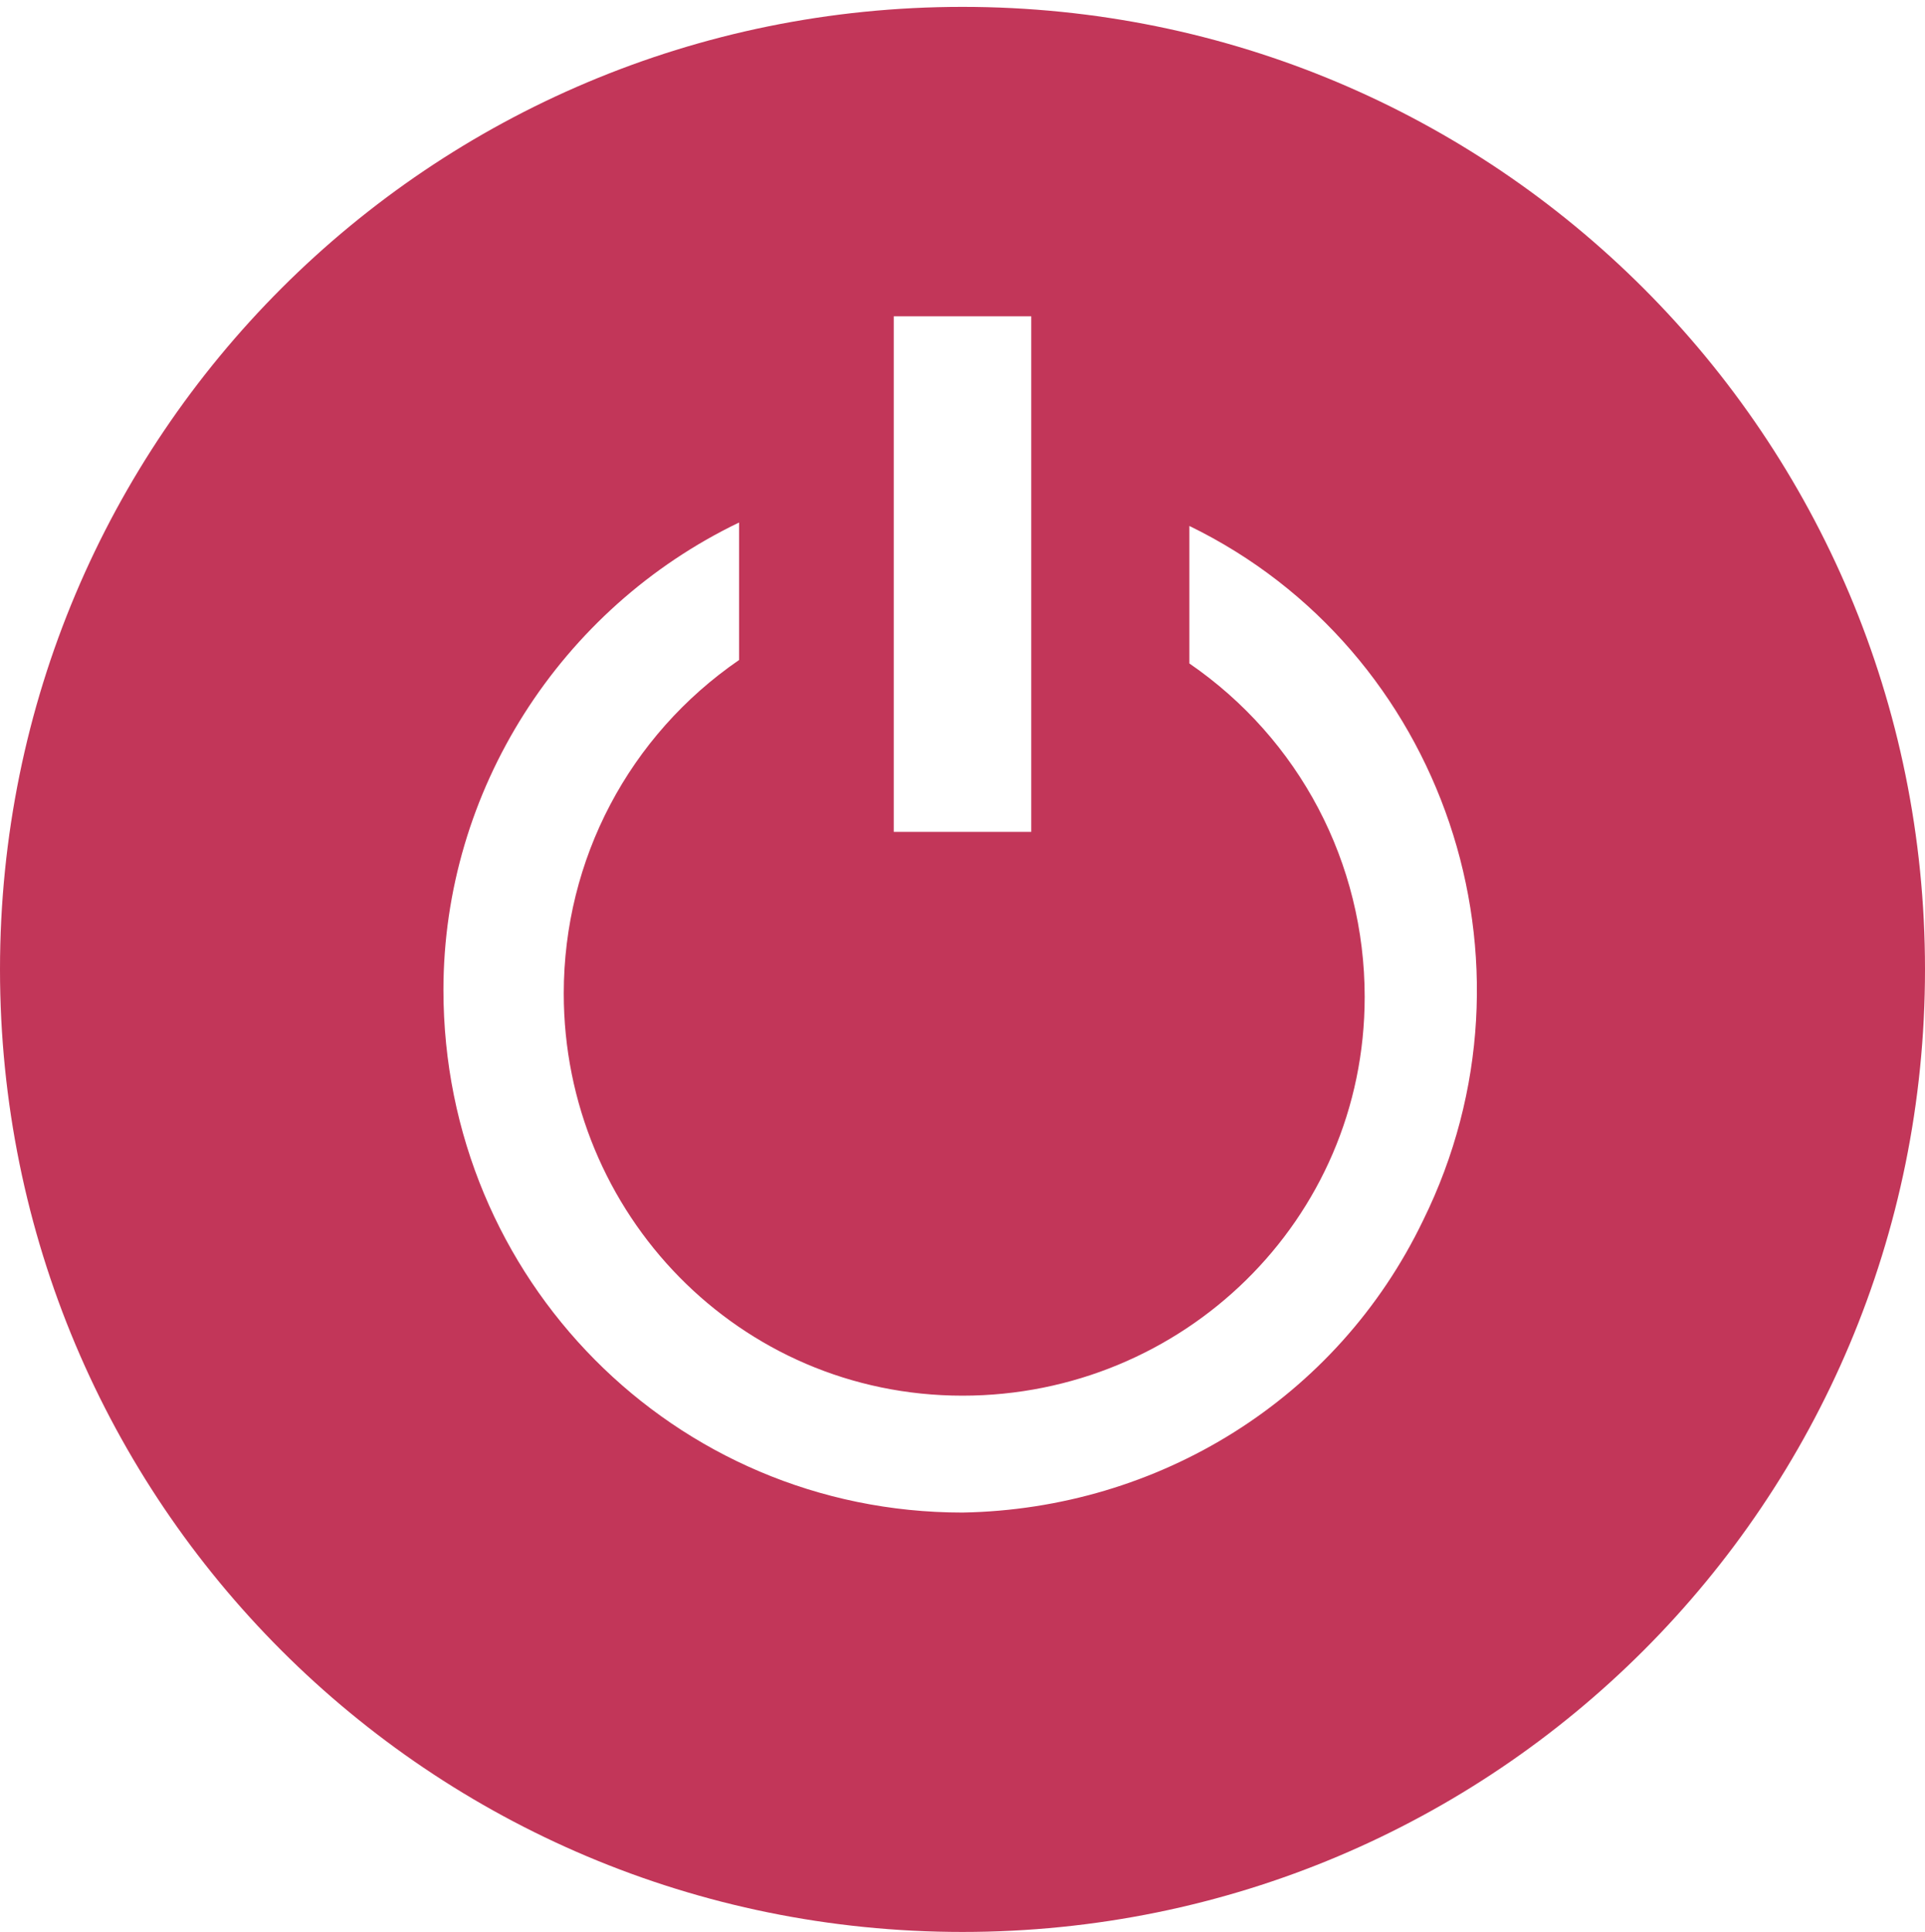 <?xml version="1.0" encoding="utf-8"?>
<!-- Generator: Adobe Illustrator 25.1.0, SVG Export Plug-In . SVG Version: 6.00 Build 0)  -->
<svg version="1.1" id="Layer_1" xmlns="http://www.w3.org/2000/svg" xmlns:xlink="http://www.w3.org/1999/xlink" x="0px" y="0px"
	 viewBox="0 0 56 56.2" style="enable-background:new 0 0 56 56.2;" xml:space="preserve">
<style type="text/css">
	.st0{fill:#C23659;}
</style>
<g id="Layer_2_1_">
	<path class="st0" d="M28,0.2c-15.5,0-28,12.5-28,28s12.5,28,28,28s28-12.5,28-28S43.5,0.2,28,0.2z M26,9.2h4v15h-4V9.2z M28,44
		c-8.4,0-15.1-6.8-15.1-15.2c0-5.8,3.4-11.1,8.6-13.6v4c-3.2,2.2-5.1,5.8-5.1,9.7c0,6.4,5.1,11.7,11.6,11.7
		c6.4,0,11.7-5.1,11.7-11.6c0-3.9-1.9-7.5-5.1-9.7v-4C42,18.9,45.1,28,41.4,35.5C38.9,40.7,33.7,43.9,28,44z"/>
</g>
</svg>
